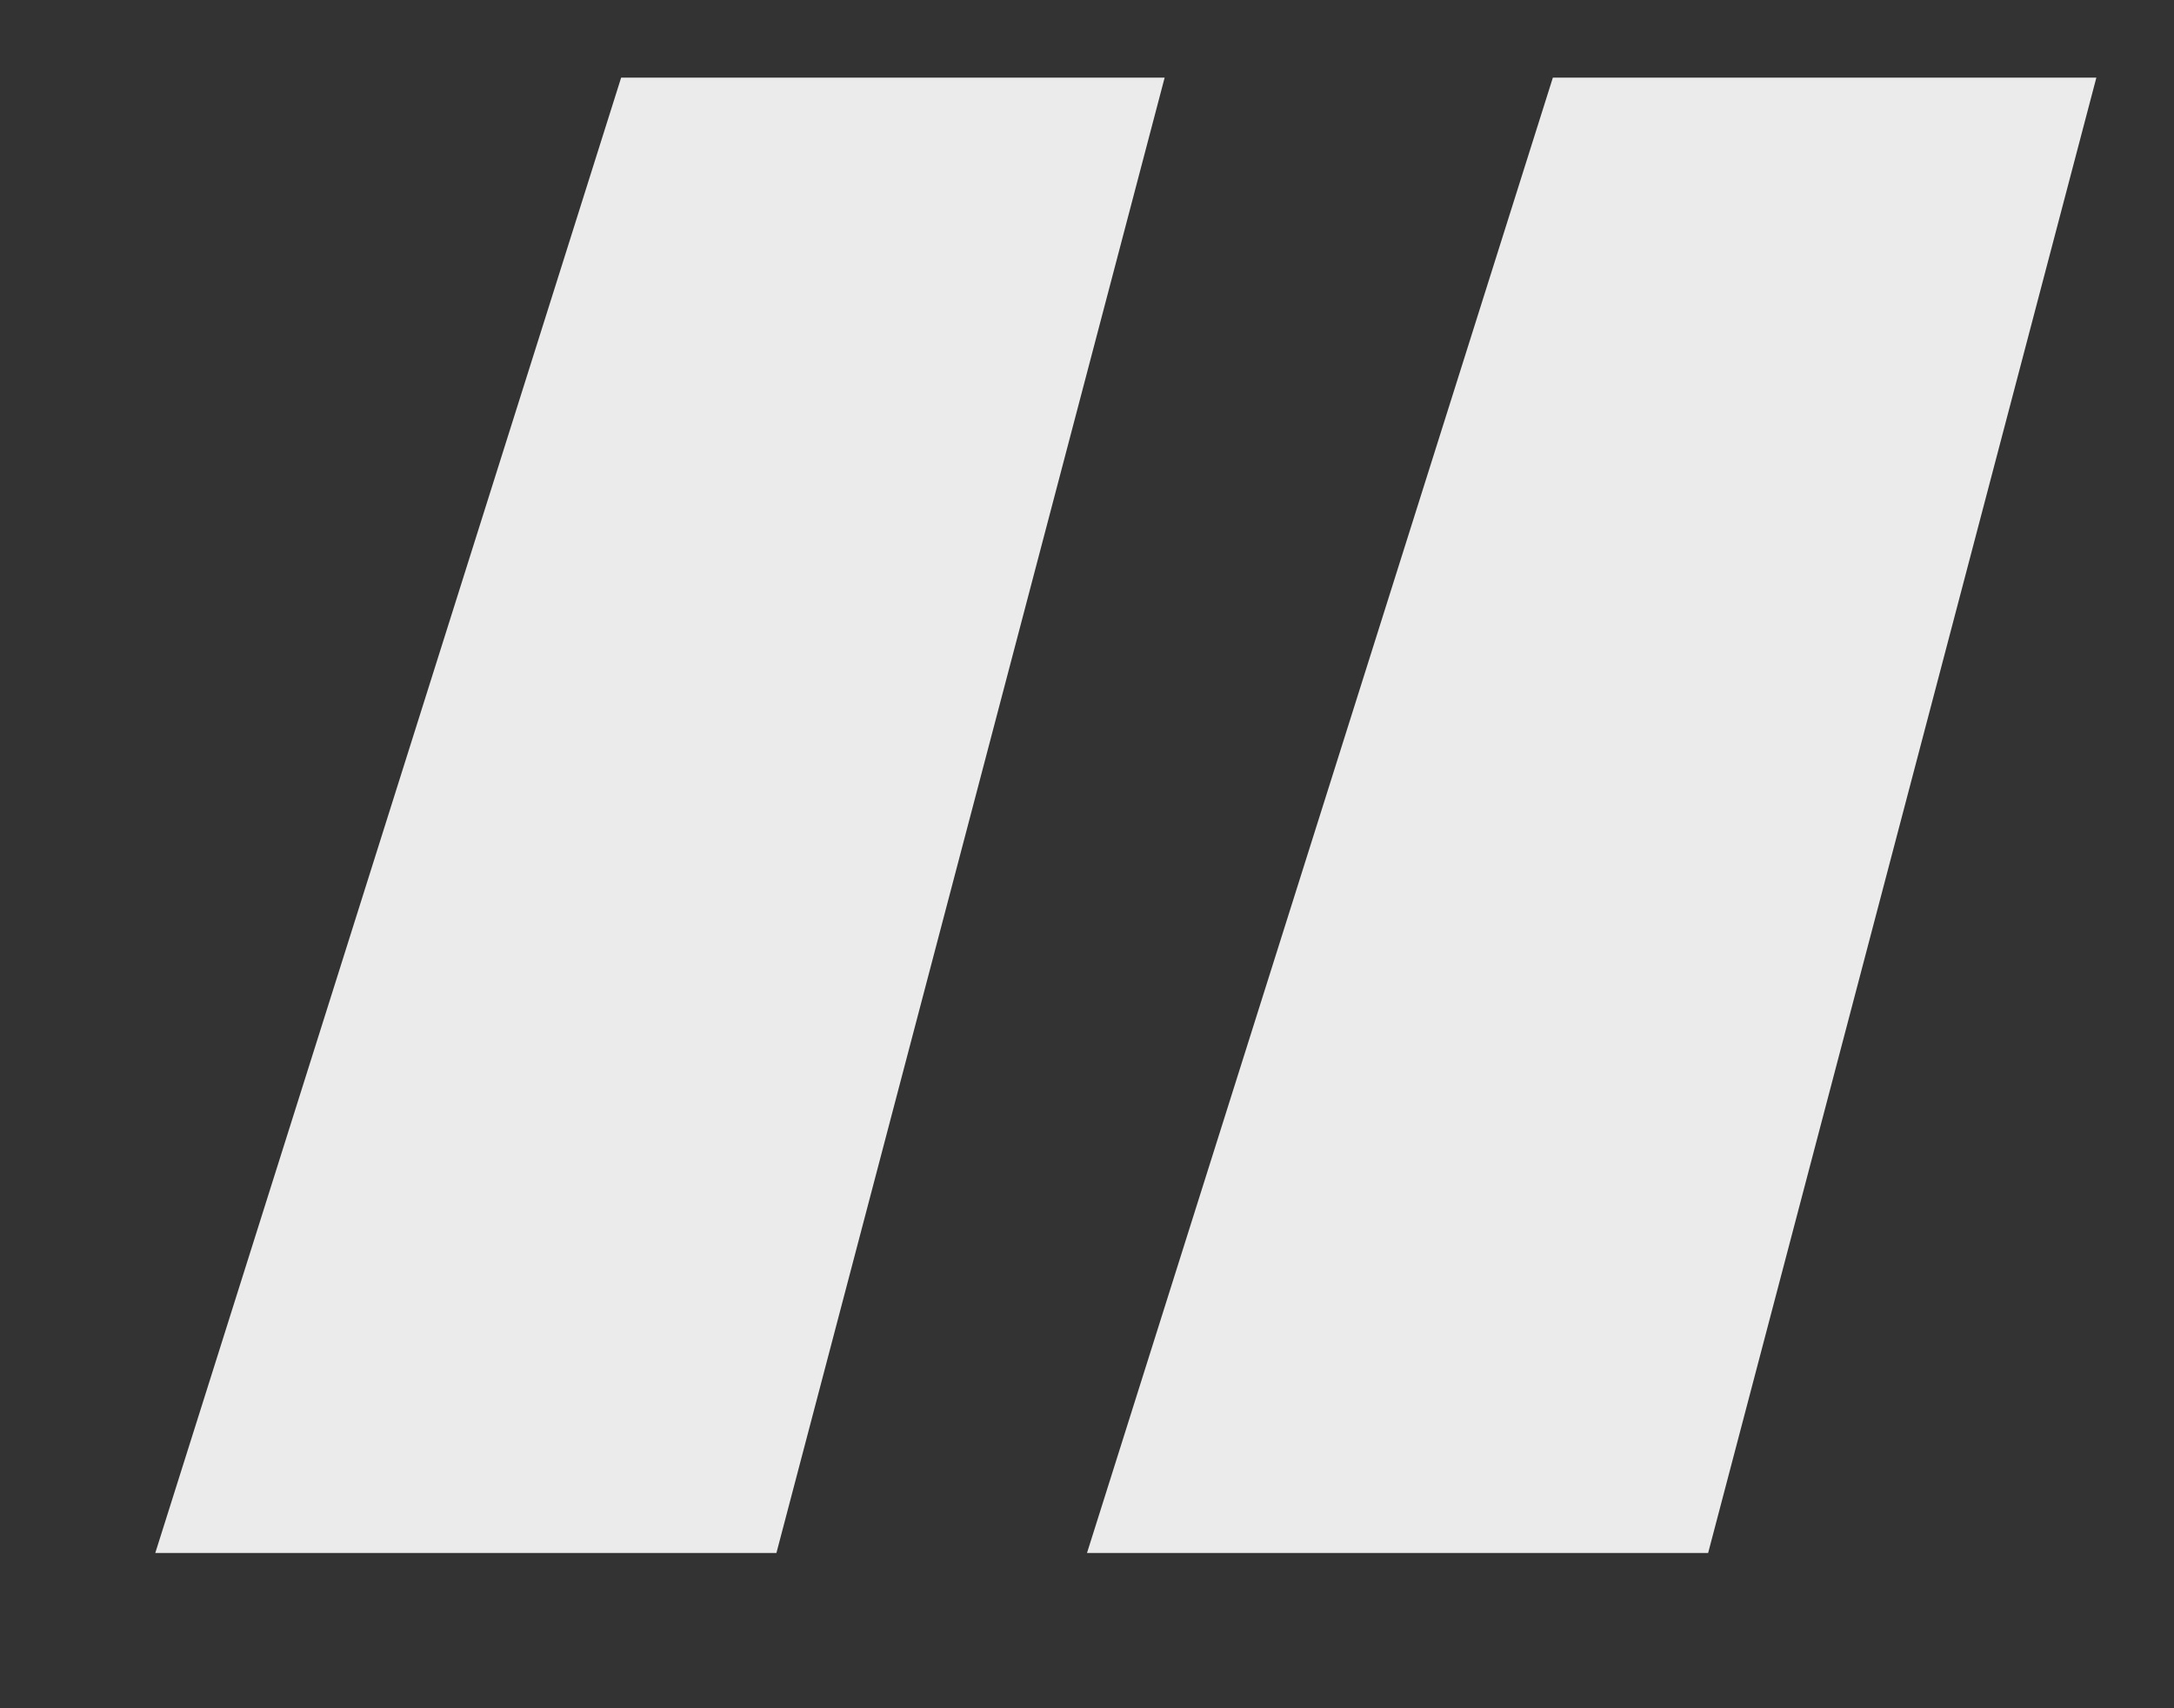 <svg xmlns="http://www.w3.org/2000/svg" width="28" height="22" viewBox="0 0 28 22">
    <rect x="0" y="0" width="28" height="22" fill="#333333" stroke="none"/>
    <path fill="#EBEBEB" fill-rule="evenodd" d="M8 1h7l-5 19H2L8 1zm12 0h7l-5 19h-8l6-19z"/>
</svg>
